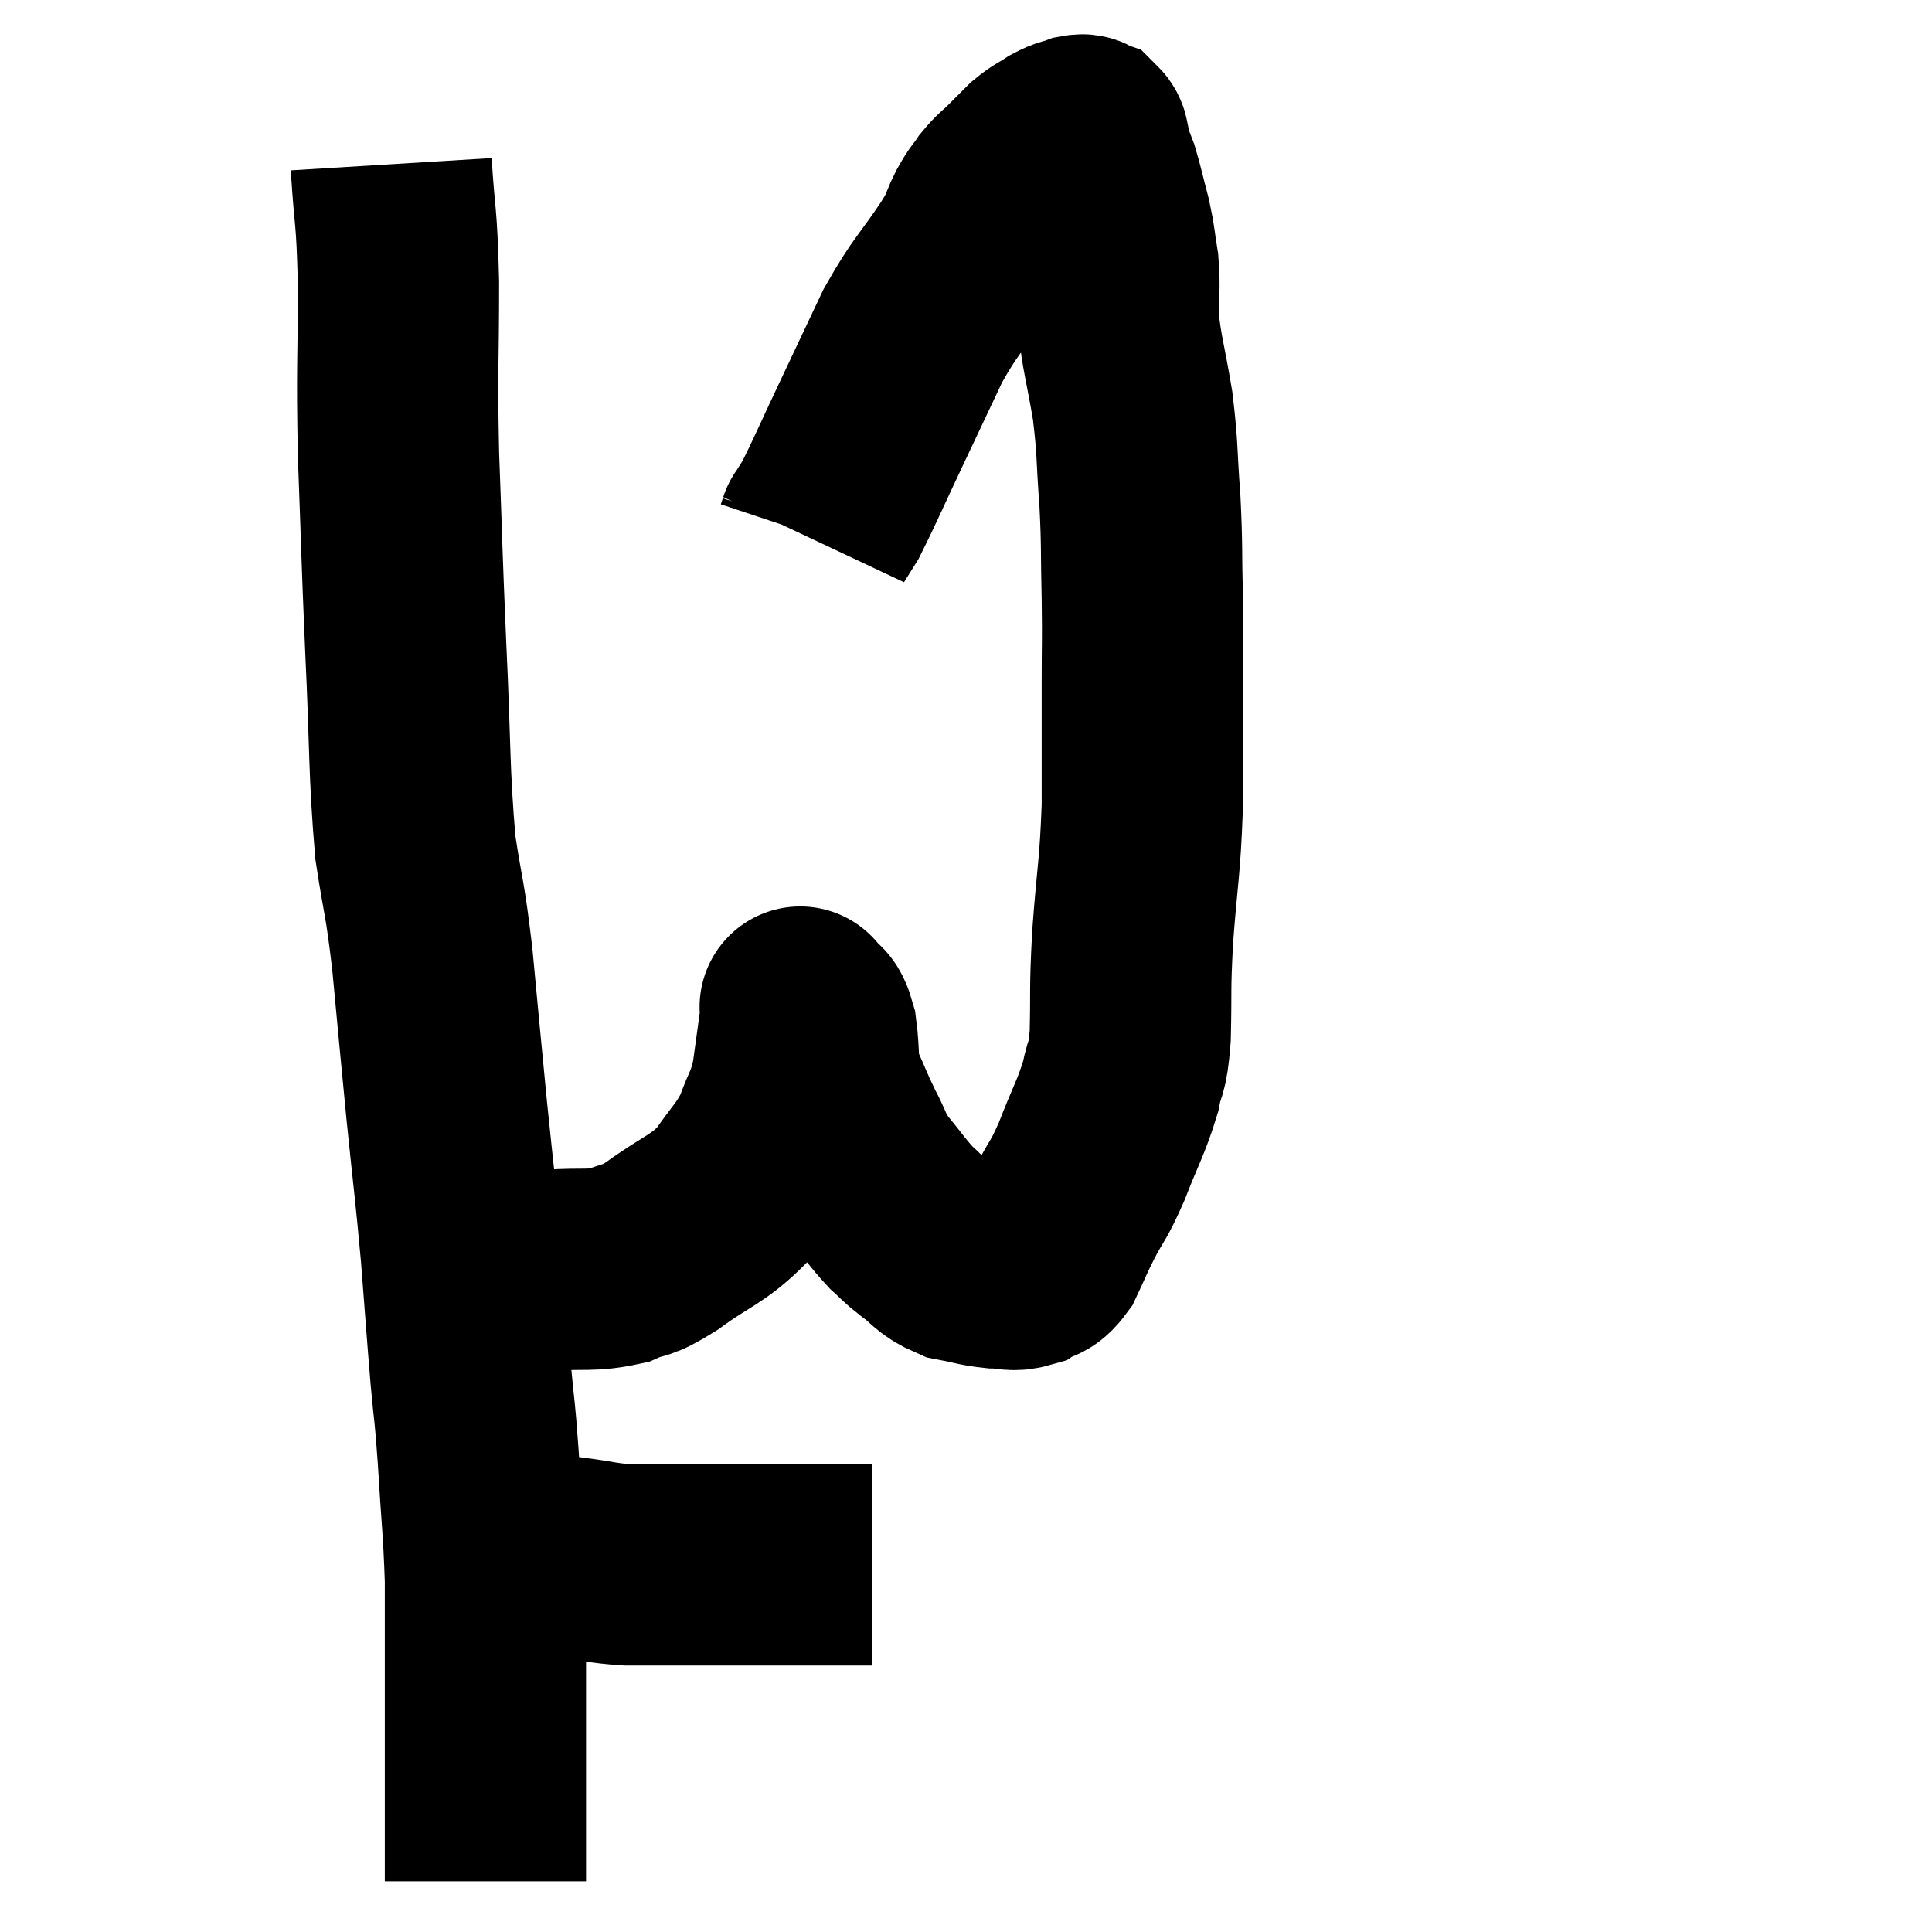 <svg width="48" height="48" viewBox="0 0 48 48" xmlns="http://www.w3.org/2000/svg"><path d="M 9.72 4.08 C 9.81 5.55, 9.855 5.22, 9.9 7.02 C 9.9 9.15, 9.855 9.015, 9.9 11.28 C 9.99 13.68, 9.975 13.635, 10.08 16.08 C 10.2 18.57, 10.155 19.125, 10.32 21.06 C 10.53 22.44, 10.545 22.185, 10.74 23.82 C 10.92 25.71, 10.92 25.77, 11.1 27.6 C 11.28 29.37, 11.31 29.49, 11.46 31.14 C 11.58 32.67, 11.595 32.94, 11.7 34.2 C 11.79 35.19, 11.79 34.92, 11.88 36.18 C 11.97 37.71, 12.015 37.935, 12.06 39.24 C 12.06 40.32, 12.06 40.275, 12.06 41.4 C 12.06 42.57, 12.06 42.675, 12.06 43.74 C 12.06 44.7, 12.06 44.955, 12.06 45.66 C 12.06 46.11, 12.06 46.29, 12.06 46.56 C 12.06 46.65, 12.06 46.695, 12.06 46.74 L 12.06 46.74" fill="none" stroke="black" stroke-width="5"></path><path d="M 11.88 38.4 C 12.18 38.49, 12.135 38.535, 12.48 38.58 C 12.87 38.58, 12.825 38.55, 13.26 38.58 C 13.74 38.64, 13.635 38.625, 14.22 38.7 C 14.91 38.79, 14.94 38.835, 15.6 38.88 C 16.23 38.88, 16.245 38.88, 16.86 38.88 C 17.46 38.88, 17.31 38.88, 18.06 38.88 C 18.96 38.88, 19.035 38.88, 19.86 38.88 C 20.61 38.88, 20.91 38.88, 21.36 38.88 C 21.51 38.88, 21.585 38.88, 21.66 38.88 L 21.66 38.88" fill="none" stroke="black" stroke-width="5"></path><path d="M 11.1 31.56 C 11.34 31.56, 11.19 31.56, 11.58 31.56 C 12.12 31.56, 12.135 31.56, 12.66 31.56 C 13.17 31.56, 13.005 31.59, 13.68 31.56 C 14.52 31.5, 14.67 31.59, 15.36 31.44 C 15.9 31.2, 15.72 31.41, 16.44 30.96 C 17.34 30.3, 17.55 30.33, 18.24 29.64 C 18.72 28.92, 18.84 28.905, 19.2 28.2 C 19.44 27.51, 19.5 27.6, 19.68 26.82 C 19.8 25.95, 19.86 25.515, 19.92 25.08 C 19.92 25.08, 19.92 25.08, 19.92 25.08 C 19.92 25.08, 19.92 25.08, 19.92 25.08 C 19.92 25.08, 19.83 24.945, 19.92 25.08 C 20.1 25.35, 20.145 25.14, 20.28 25.62 C 20.37 26.31, 20.28 26.355, 20.46 27 C 20.73 27.6, 20.73 27.645, 21 28.2 C 21.27 28.71, 21.195 28.71, 21.54 29.22 C 21.96 29.73, 22.035 29.865, 22.38 30.24 C 22.65 30.48, 22.575 30.45, 22.92 30.72 C 23.34 31.02, 23.31 31.125, 23.76 31.32 C 24.24 31.41, 24.3 31.455, 24.72 31.5 C 25.08 31.5, 25.125 31.59, 25.44 31.5 C 25.71 31.32, 25.725 31.485, 25.98 31.14 C 26.22 30.63, 26.175 30.69, 26.46 30.12 C 26.79 29.49, 26.775 29.64, 27.12 28.86 C 27.48 27.93, 27.6 27.78, 27.84 27 C 27.96 26.37, 28.005 26.67, 28.08 25.74 C 28.11 24.51, 28.065 24.705, 28.14 23.28 C 28.26 21.66, 28.32 21.63, 28.38 20.04 C 28.38 18.48, 28.38 18.21, 28.38 16.92 C 28.38 15.9, 28.395 16.005, 28.38 14.88 C 28.35 13.65, 28.38 13.62, 28.32 12.42 C 28.23 11.25, 28.275 11.205, 28.14 10.08 C 27.96 9, 27.87 8.79, 27.78 7.92 C 27.78 7.26, 27.825 7.2, 27.78 6.6 C 27.69 6.06, 27.72 6.075, 27.6 5.52 C 27.45 4.95, 27.42 4.785, 27.3 4.38 C 27.21 4.14, 27.18 4.095, 27.12 3.9 C 27.09 3.75, 27.075 3.675, 27.06 3.6 C 27.06 3.6, 27.075 3.645, 27.06 3.6 C 27.03 3.51, 27.06 3.48, 27 3.42 C 26.91 3.39, 26.985 3.33, 26.82 3.36 C 26.58 3.45, 26.595 3.405, 26.34 3.54 C 26.07 3.72, 26.055 3.69, 25.8 3.9 C 25.56 4.14, 25.56 4.14, 25.32 4.38 C 25.08 4.62, 25.05 4.605, 24.84 4.86 C 24.66 5.13, 24.69 5.025, 24.48 5.4 C 24.24 5.88, 24.45 5.625, 24 6.36 C 23.34 7.35, 23.265 7.305, 22.68 8.34 C 22.17 9.42, 22.17 9.42, 21.66 10.5 C 21.15 11.58, 20.97 12, 20.64 12.66 C 20.49 12.9, 20.415 13.02, 20.34 13.14 C 20.34 13.14, 20.34 13.14, 20.34 13.14 C 20.34 13.14, 20.355 13.095, 20.34 13.14 L 20.28 13.32" fill="none" stroke="black" stroke-width="5"></path></svg>